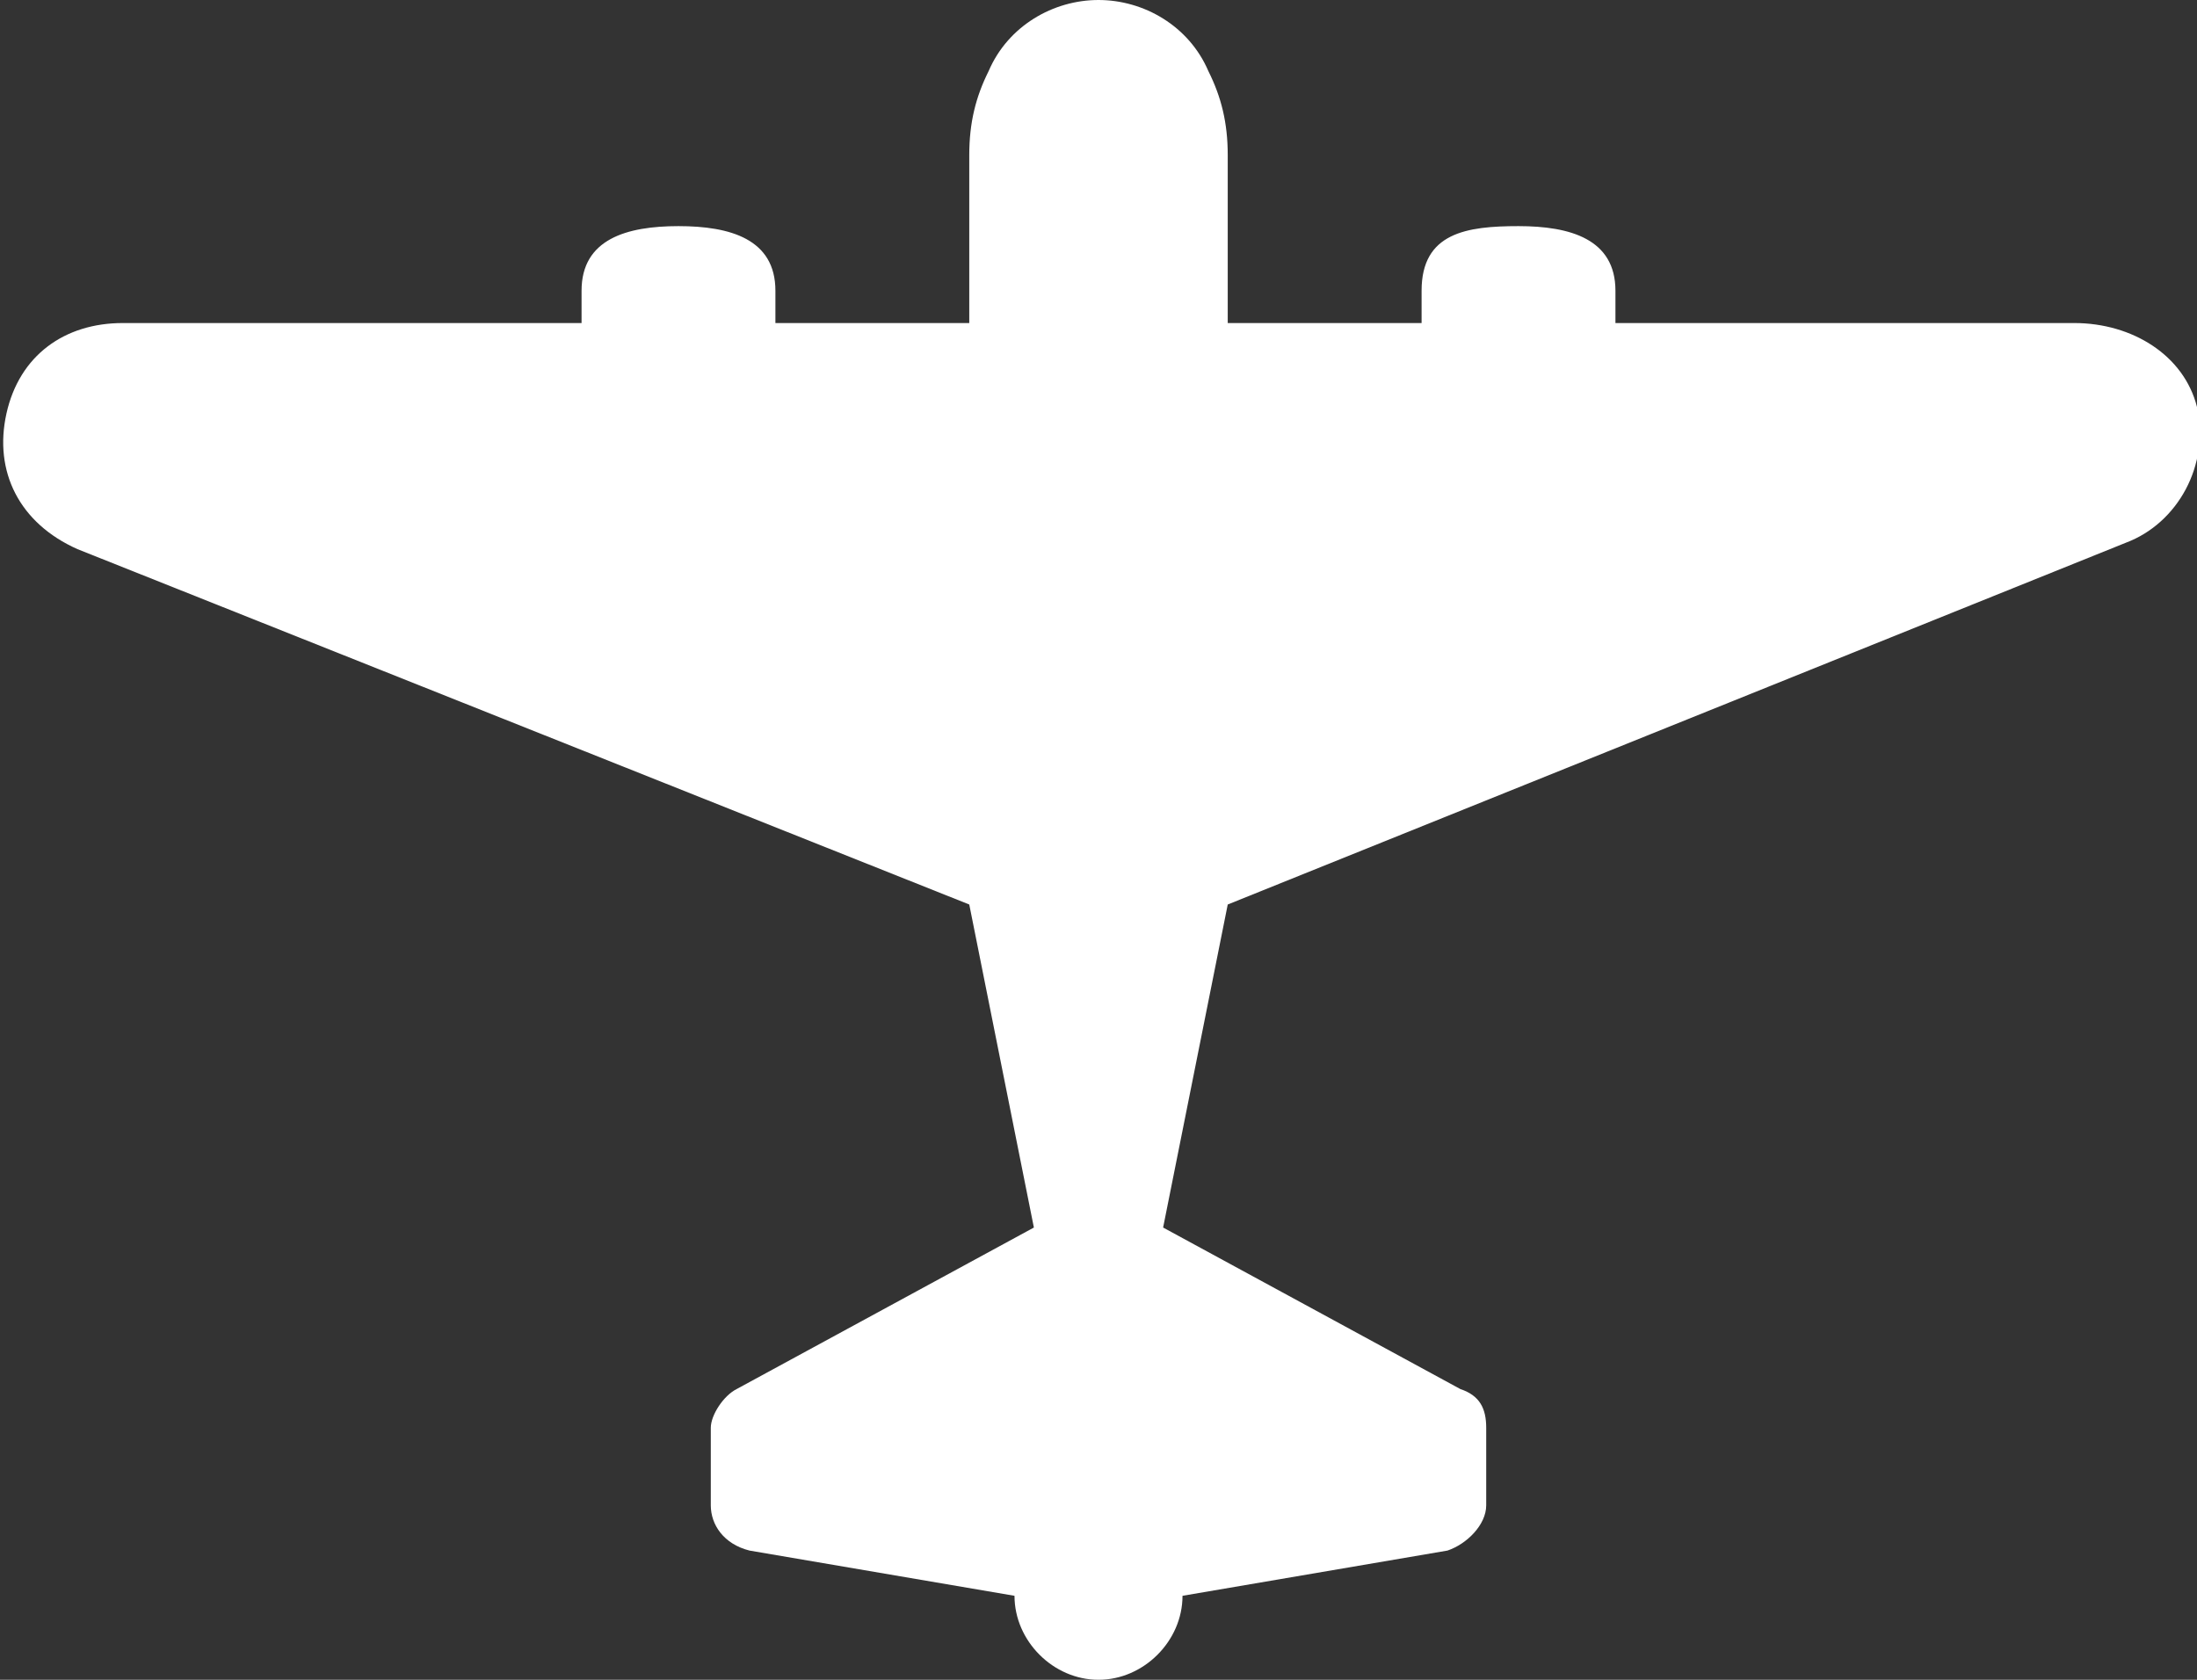 <?xml version="1.0" encoding="utf-8"?>
<!-- Generator: Adobe Illustrator 25.4.1, SVG Export Plug-In . SVG Version: 6.00 Build 0)  -->
<svg version="1.1" id="Layer_1" xmlns="http://www.w3.org/2000/svg" xmlns:xlink="http://www.w3.org/1999/xlink" x="0px" y="0px"
	 viewBox="0 0 34 26" style="enable-background:new 0 0 34 26;" xml:space="preserve">
<rect x="0" y="0" width="34" height="26" fill="#333333" stroke="none"/>
<g id="Layer_2_00000008871514940277824190000007249962105727433110_">
	<g id="Layer_2-2">
		<path style="fill:#FFFFFF;" d="M32.1,5H25V4.5c0-0.8-0.7-1-1.5-1S22,3.6,22,4.5V5h-3V2.4c0-0.5-0.1-0.9-0.3-1.3
			C18.4,0.4,17.7,0,17,0l0,0c-0.7,0-1.4,0.4-1.7,1.1C15.1,1.5,15,1.9,15,2.4V5h-3V4.5c0-0.8-0.7-1-1.5-1S9,3.7,9,4.5V5H1.9
			C1,5,0.3,5.5,0.1,6.4c-0.2,0.9,0.2,1.7,1.1,2.1L15,14l1,5l-4.6,2.5c-0.2,0.1-0.4,0.4-0.4,0.6v1.2c0,0.3,0.2,0.6,0.6,0.7l4.1,0.7
			c0,0.7,0.6,1.3,1.3,1.3c0.7,0,1.3-0.6,1.3-1.3l4.1-0.7c0.3-0.1,0.6-0.4,0.6-0.7v-1.2c0-0.3-0.1-0.5-0.4-0.6L18,19l1-5l13.9-5.6
			c0.8-0.3,1.3-1.2,1.1-2.1C33.8,5.5,33,5,32.1,5z"/>
	</g>
</g>
</svg>
